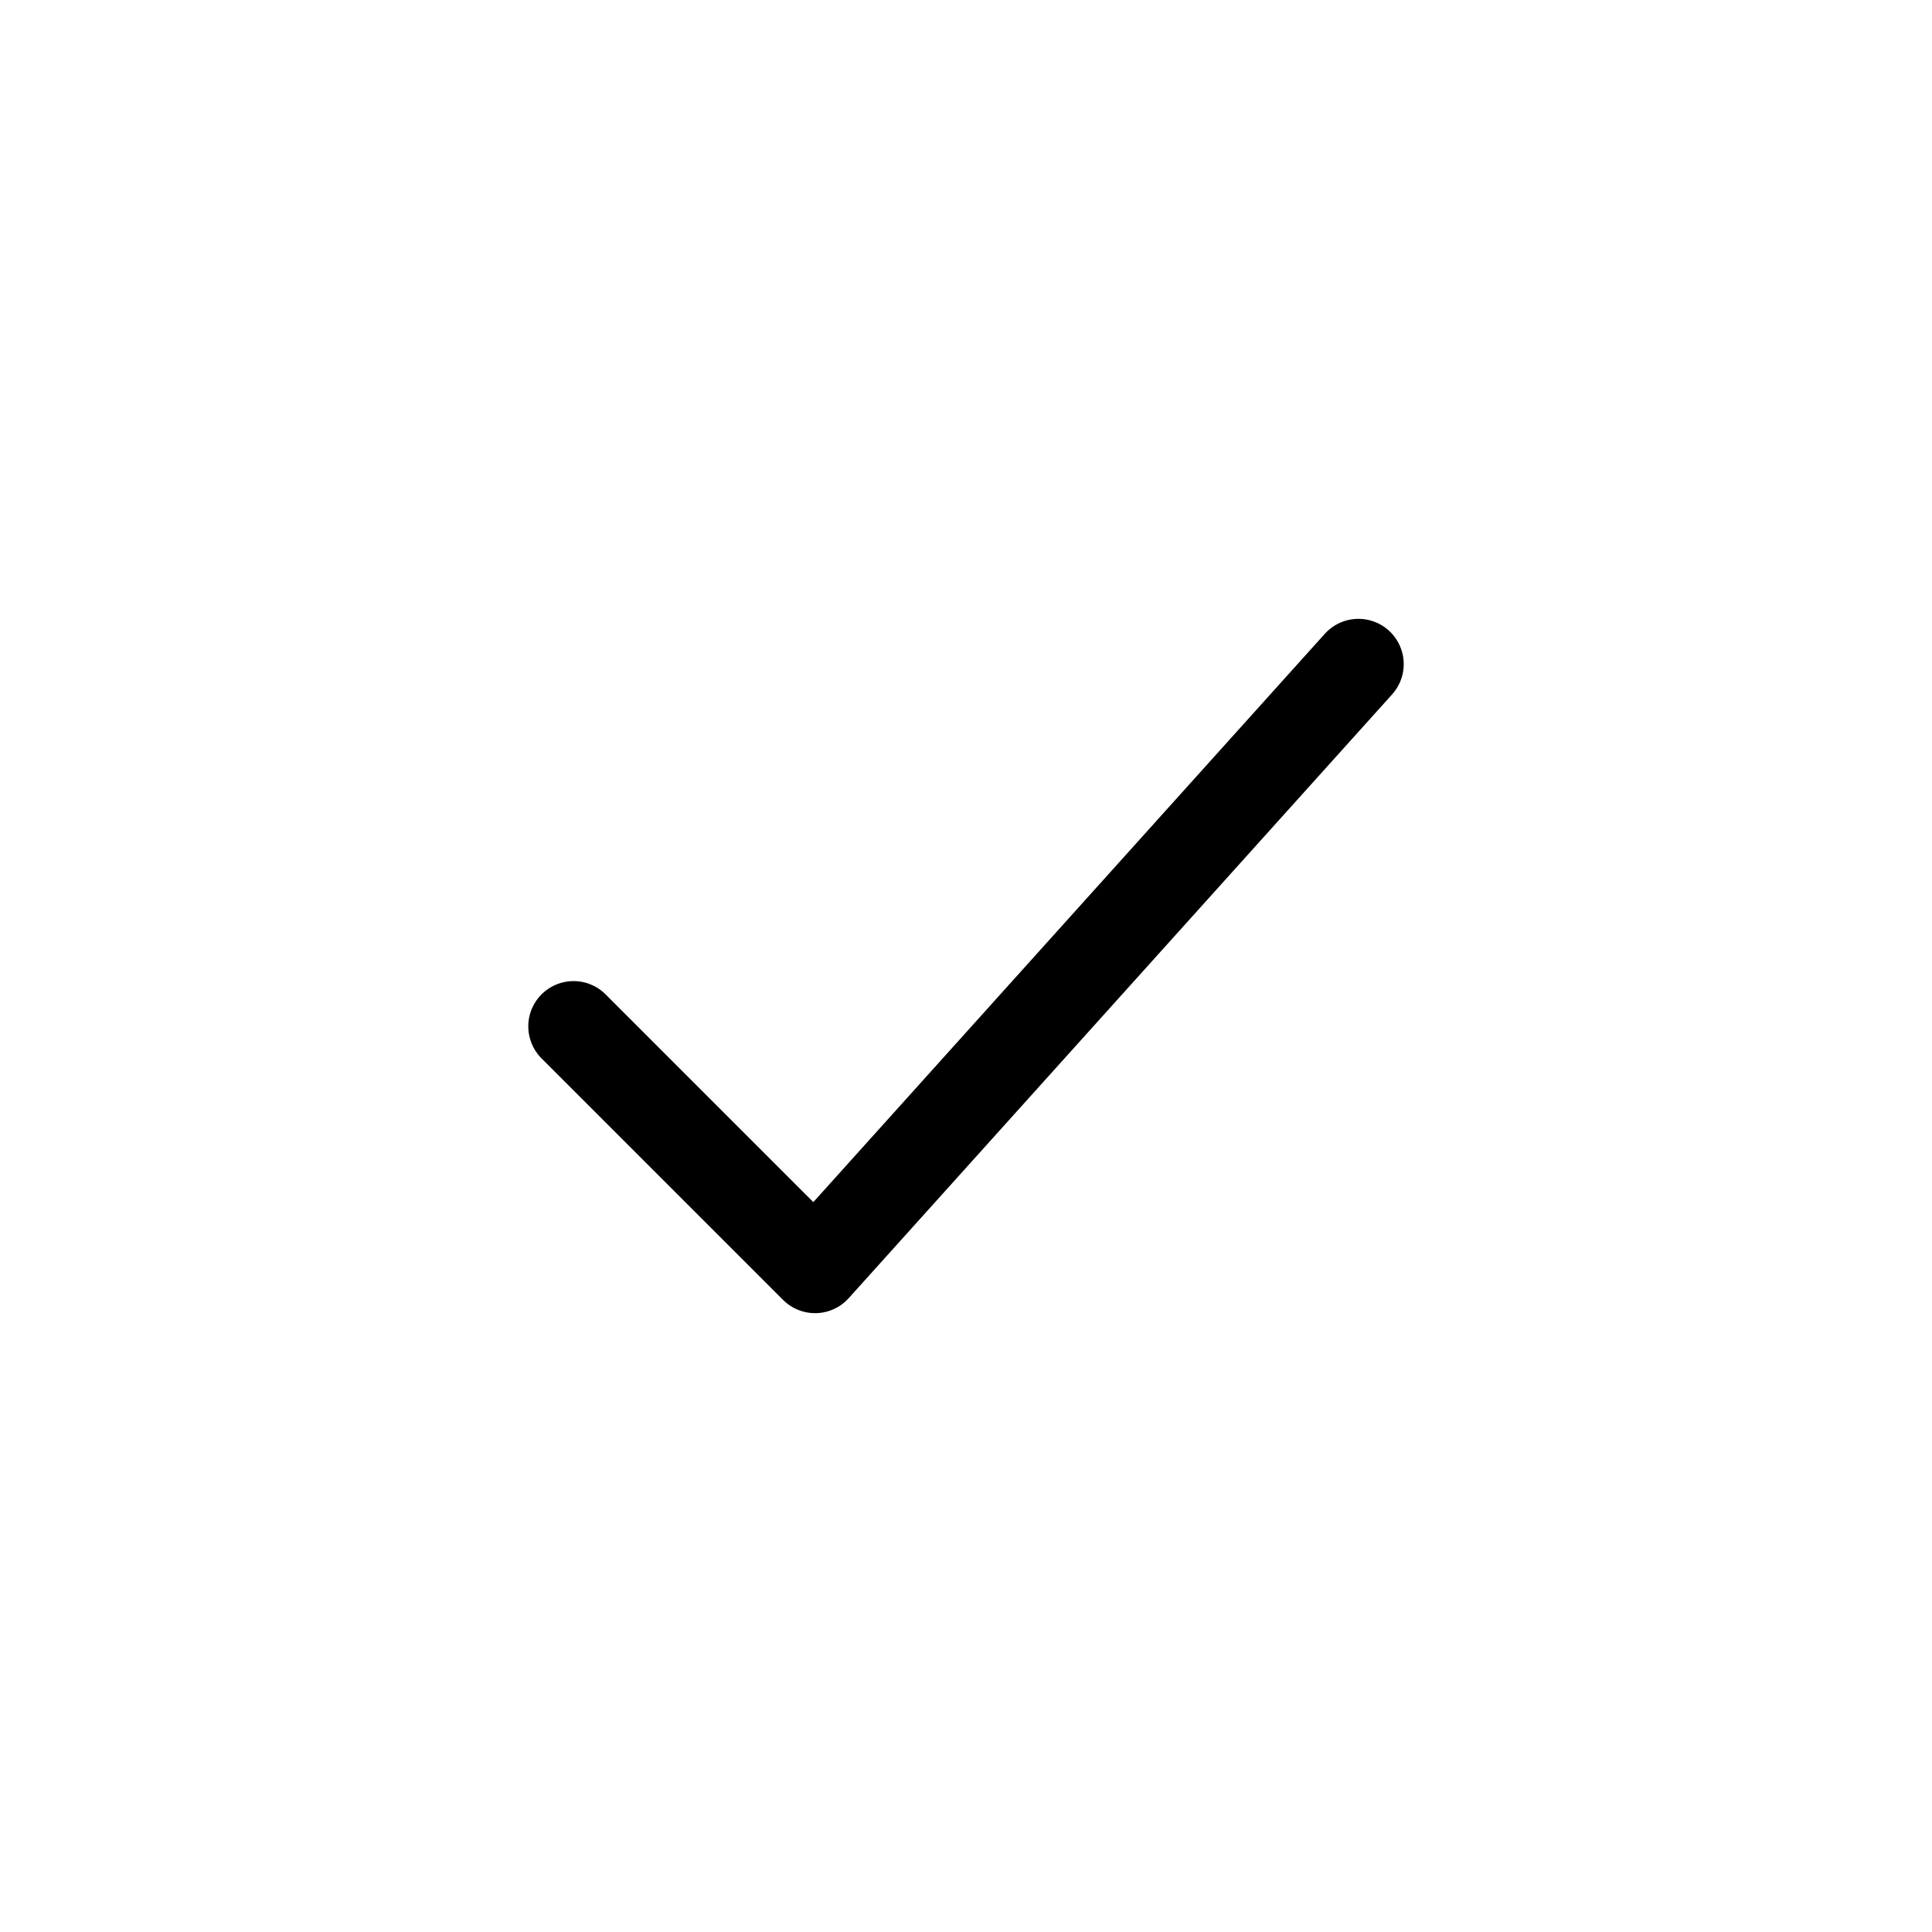 <svg width="32" height="32" viewBox="0 0 32 32" fill="none" xmlns="http://www.w3.org/2000/svg">
<path d="M22.5 11L13.5 21L9.5 17" stroke="black" stroke-width="1.5" stroke-linecap="round" stroke-linejoin="round"/>
</svg>
